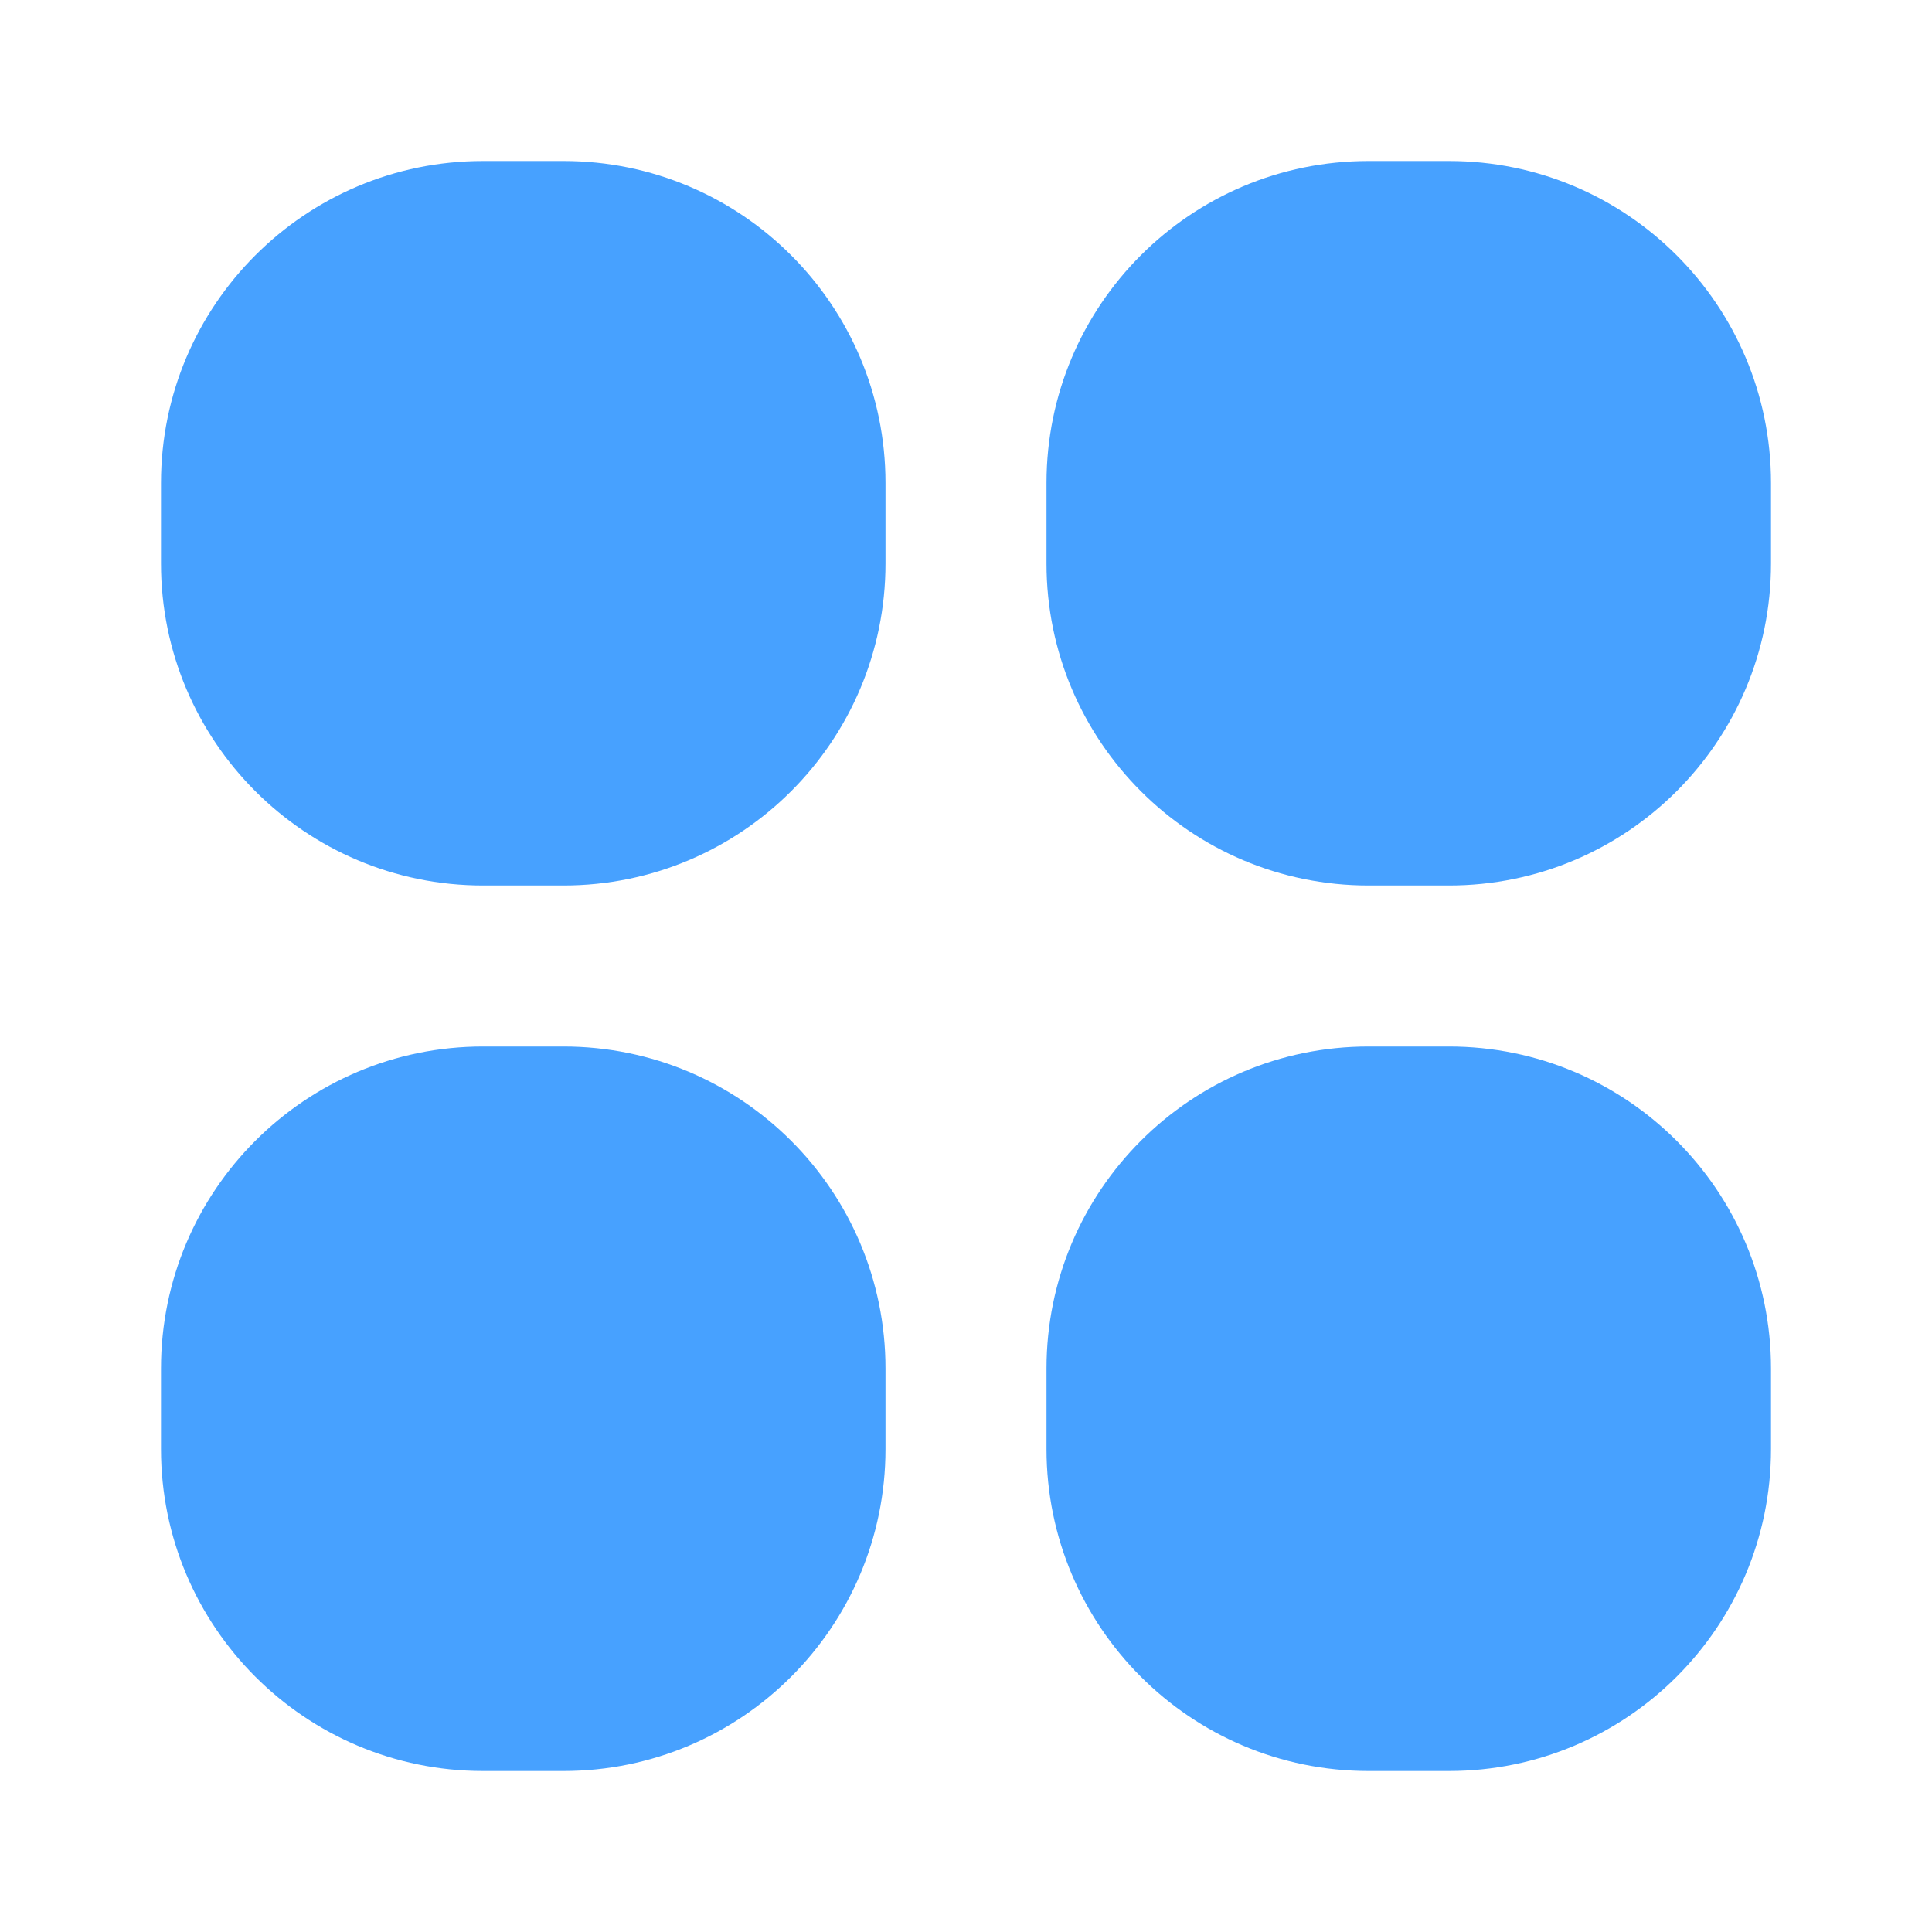 <?xml version="1.0" encoding="utf-8"?>
<svg width="800px" height="800px" viewBox="0 0 24 24" fill="#222b35"
    xmlns="http://www.w3.org/2000/svg">
    <path fill-rule="evenodd" clip-rule="evenodd" d="M6 2C3.791 2 2 3.791 2 6V7C2 9.209 3.791 11 6 11H7C9.209 11 11 9.209 11 7V6C11 3.791 9.209 2 7 2H6ZM17 2C14.791 2 13 3.791 13 6V7C13 9.209 14.791 11 17 11H18C20.209 11 22 9.209 22 7V6C22 3.791 20.209 2 18 2H17ZM6 13C3.791 13 2 14.791 2 17V18C2 20.209 3.791 22 6 22H7C9.209 22 11 20.209 11 18V17C11 14.791 9.209 13 7 13H6ZM17 13C14.791 13 13 14.791 13 17V18C13 20.209 14.791 22 17 22H18C20.209 22 22 20.209 22 18V17C22 14.791 20.209 13 18 13H17Z" fill="#47a1ff"/>
</svg>